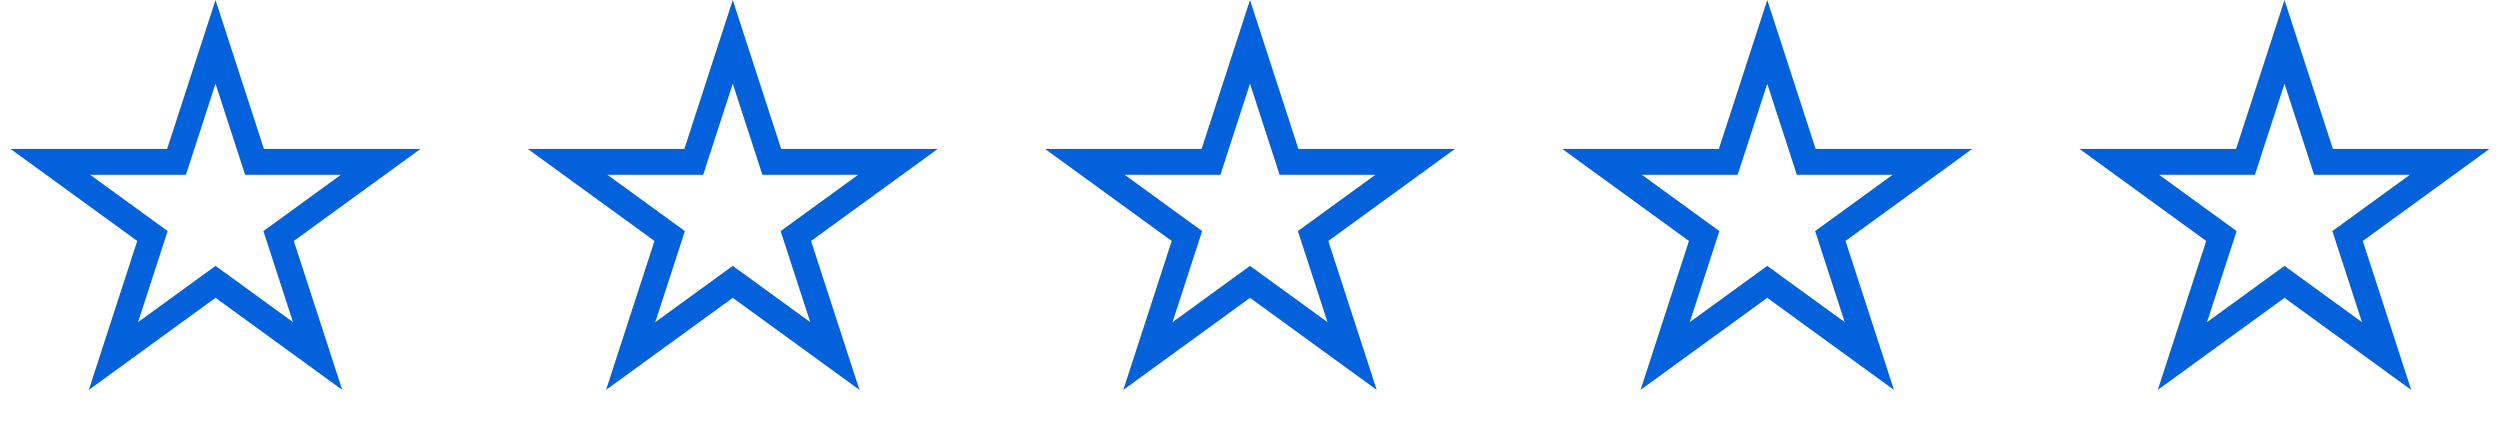 <svg width="116" height="20" viewBox="0 0 116 20" fill="none" xmlns="http://www.w3.org/2000/svg">
<path d="M34 1.942L35.675 7.095L35.809 7.51H36.245H41.664L37.28 10.695L36.927 10.951L37.062 11.366L38.737 16.519L34.353 13.334L34 13.078L33.647 13.334L29.263 16.519L30.938 11.366L31.073 10.951L30.72 10.695L26.336 7.51H31.755H32.191L32.325 7.095L34 1.942Z" stroke="#0361DC" stroke-width="1.2"/>
<path d="M10 1.942L11.675 7.095L11.809 7.51H12.245H17.664L13.28 10.695L12.927 10.951L13.062 11.366L14.737 16.519L10.353 13.334L10 13.078L9.647 13.334L5.263 16.519L6.938 11.366L7.073 10.951L6.72 10.695L2.336 7.51H7.755H8.191L8.325 7.095L10 1.942Z" stroke="#0361DC" stroke-width="1.2"/>
<path d="M58 1.942L59.675 7.095L59.809 7.51H60.245H65.664L61.28 10.695L60.927 10.951L61.062 11.366L62.737 16.519L58.353 13.334L58 13.078L57.647 13.334L53.263 16.519L54.938 11.366L55.073 10.951L54.72 10.695L50.336 7.51H55.755H56.191L56.325 7.095L58 1.942Z" stroke="#0361DC" stroke-width="1.2"/>
<path d="M82 1.942L83.674 7.095L83.809 7.51H84.245H89.664L85.28 10.695L84.927 10.951L85.062 11.366L86.737 16.519L82.353 13.334L82 13.078L81.647 13.334L77.263 16.519L78.938 11.366L79.073 10.951L78.72 10.695L74.336 7.51H79.755H80.191L80.326 7.095L82 1.942Z" stroke="#0361DC" stroke-width="1.2"/>
<path d="M106 1.942L107.675 7.095L107.809 7.51H108.245H113.664L109.28 10.695L108.927 10.951L109.062 11.366L110.737 16.519L106.353 13.334L106 13.078L105.647 13.334L101.263 16.519L102.938 11.366L103.073 10.951L102.72 10.695L98.336 7.51H103.755H104.191L104.325 7.095L106 1.942Z" stroke="#0361DC" stroke-width="1.2"/>
</svg>
